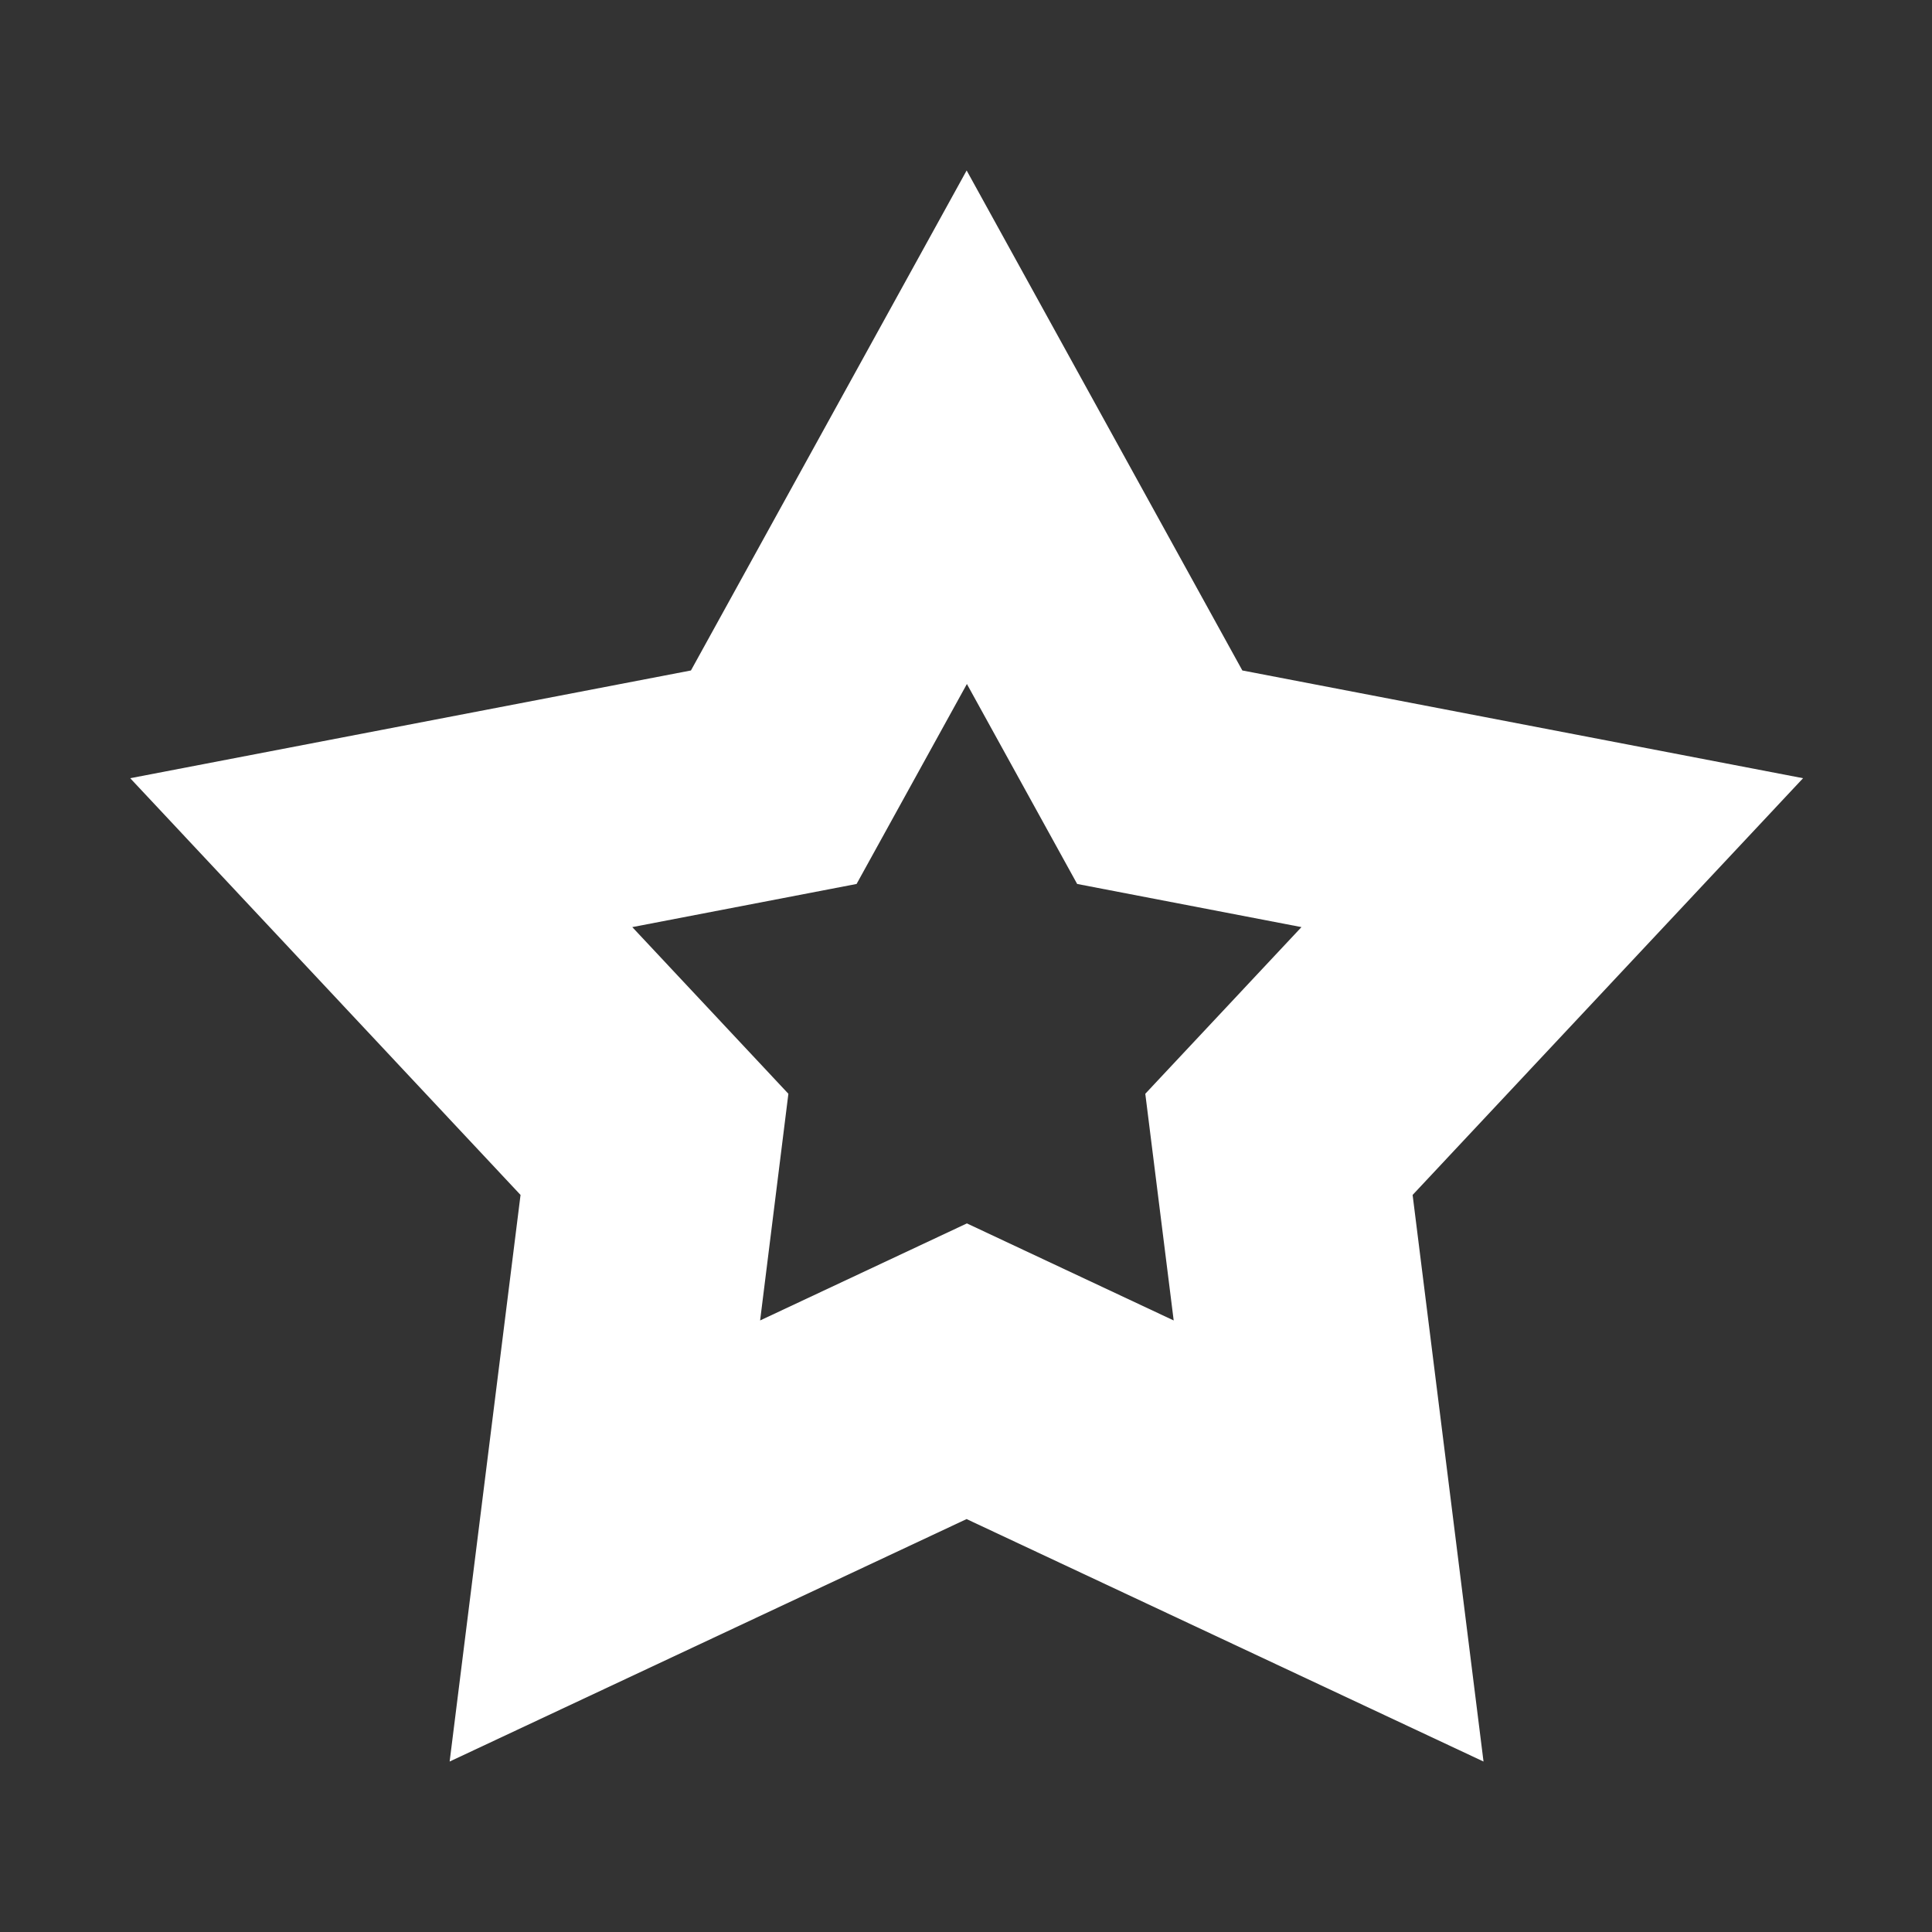 <?xml version="1.0" encoding="utf-8"?>
<!DOCTYPE svg PUBLIC "-//W3C//DTD SVG 1.1//EN" "http://www.w3.org/Graphics/SVG/1.1/DTD/svg11.dtd">
<svg version="1.1" xmlns="http://www.w3.org/2000/svg" xmlns:xlink="http://www.w3.org/1999/xlink" x="0px" y="0px" width="30px"
	 height="30px" viewBox="0 0 30 30" enable-background="new 0 0 30 30" xml:space="preserve">
	<rect x="0" y="0" width="30" height="30" fill="#333333" stroke="none"/>
	<g id="googlebookmarks">
		<path fill-rule="evenodd" clip-rule="evenodd" fill="#ffffff" d="M27.998,12.084l-8.707-1.673L15.01,2.647l-4.281,7.764
				l-8.707,1.673l6.061,6.471l-1.101,8.798l8.027-3.765l8.027,3.765l-1.101-8.798L27.998,12.084z M18.225,20.504l-3.211-1.507
				l-3.211,1.507l0.439-3.52l-2.424-2.588l3.483-0.67l1.713-3.105l1.712,3.105l3.483,0.67l-2.425,2.588L18.225,20.504z"/>
	</g>
</svg>
